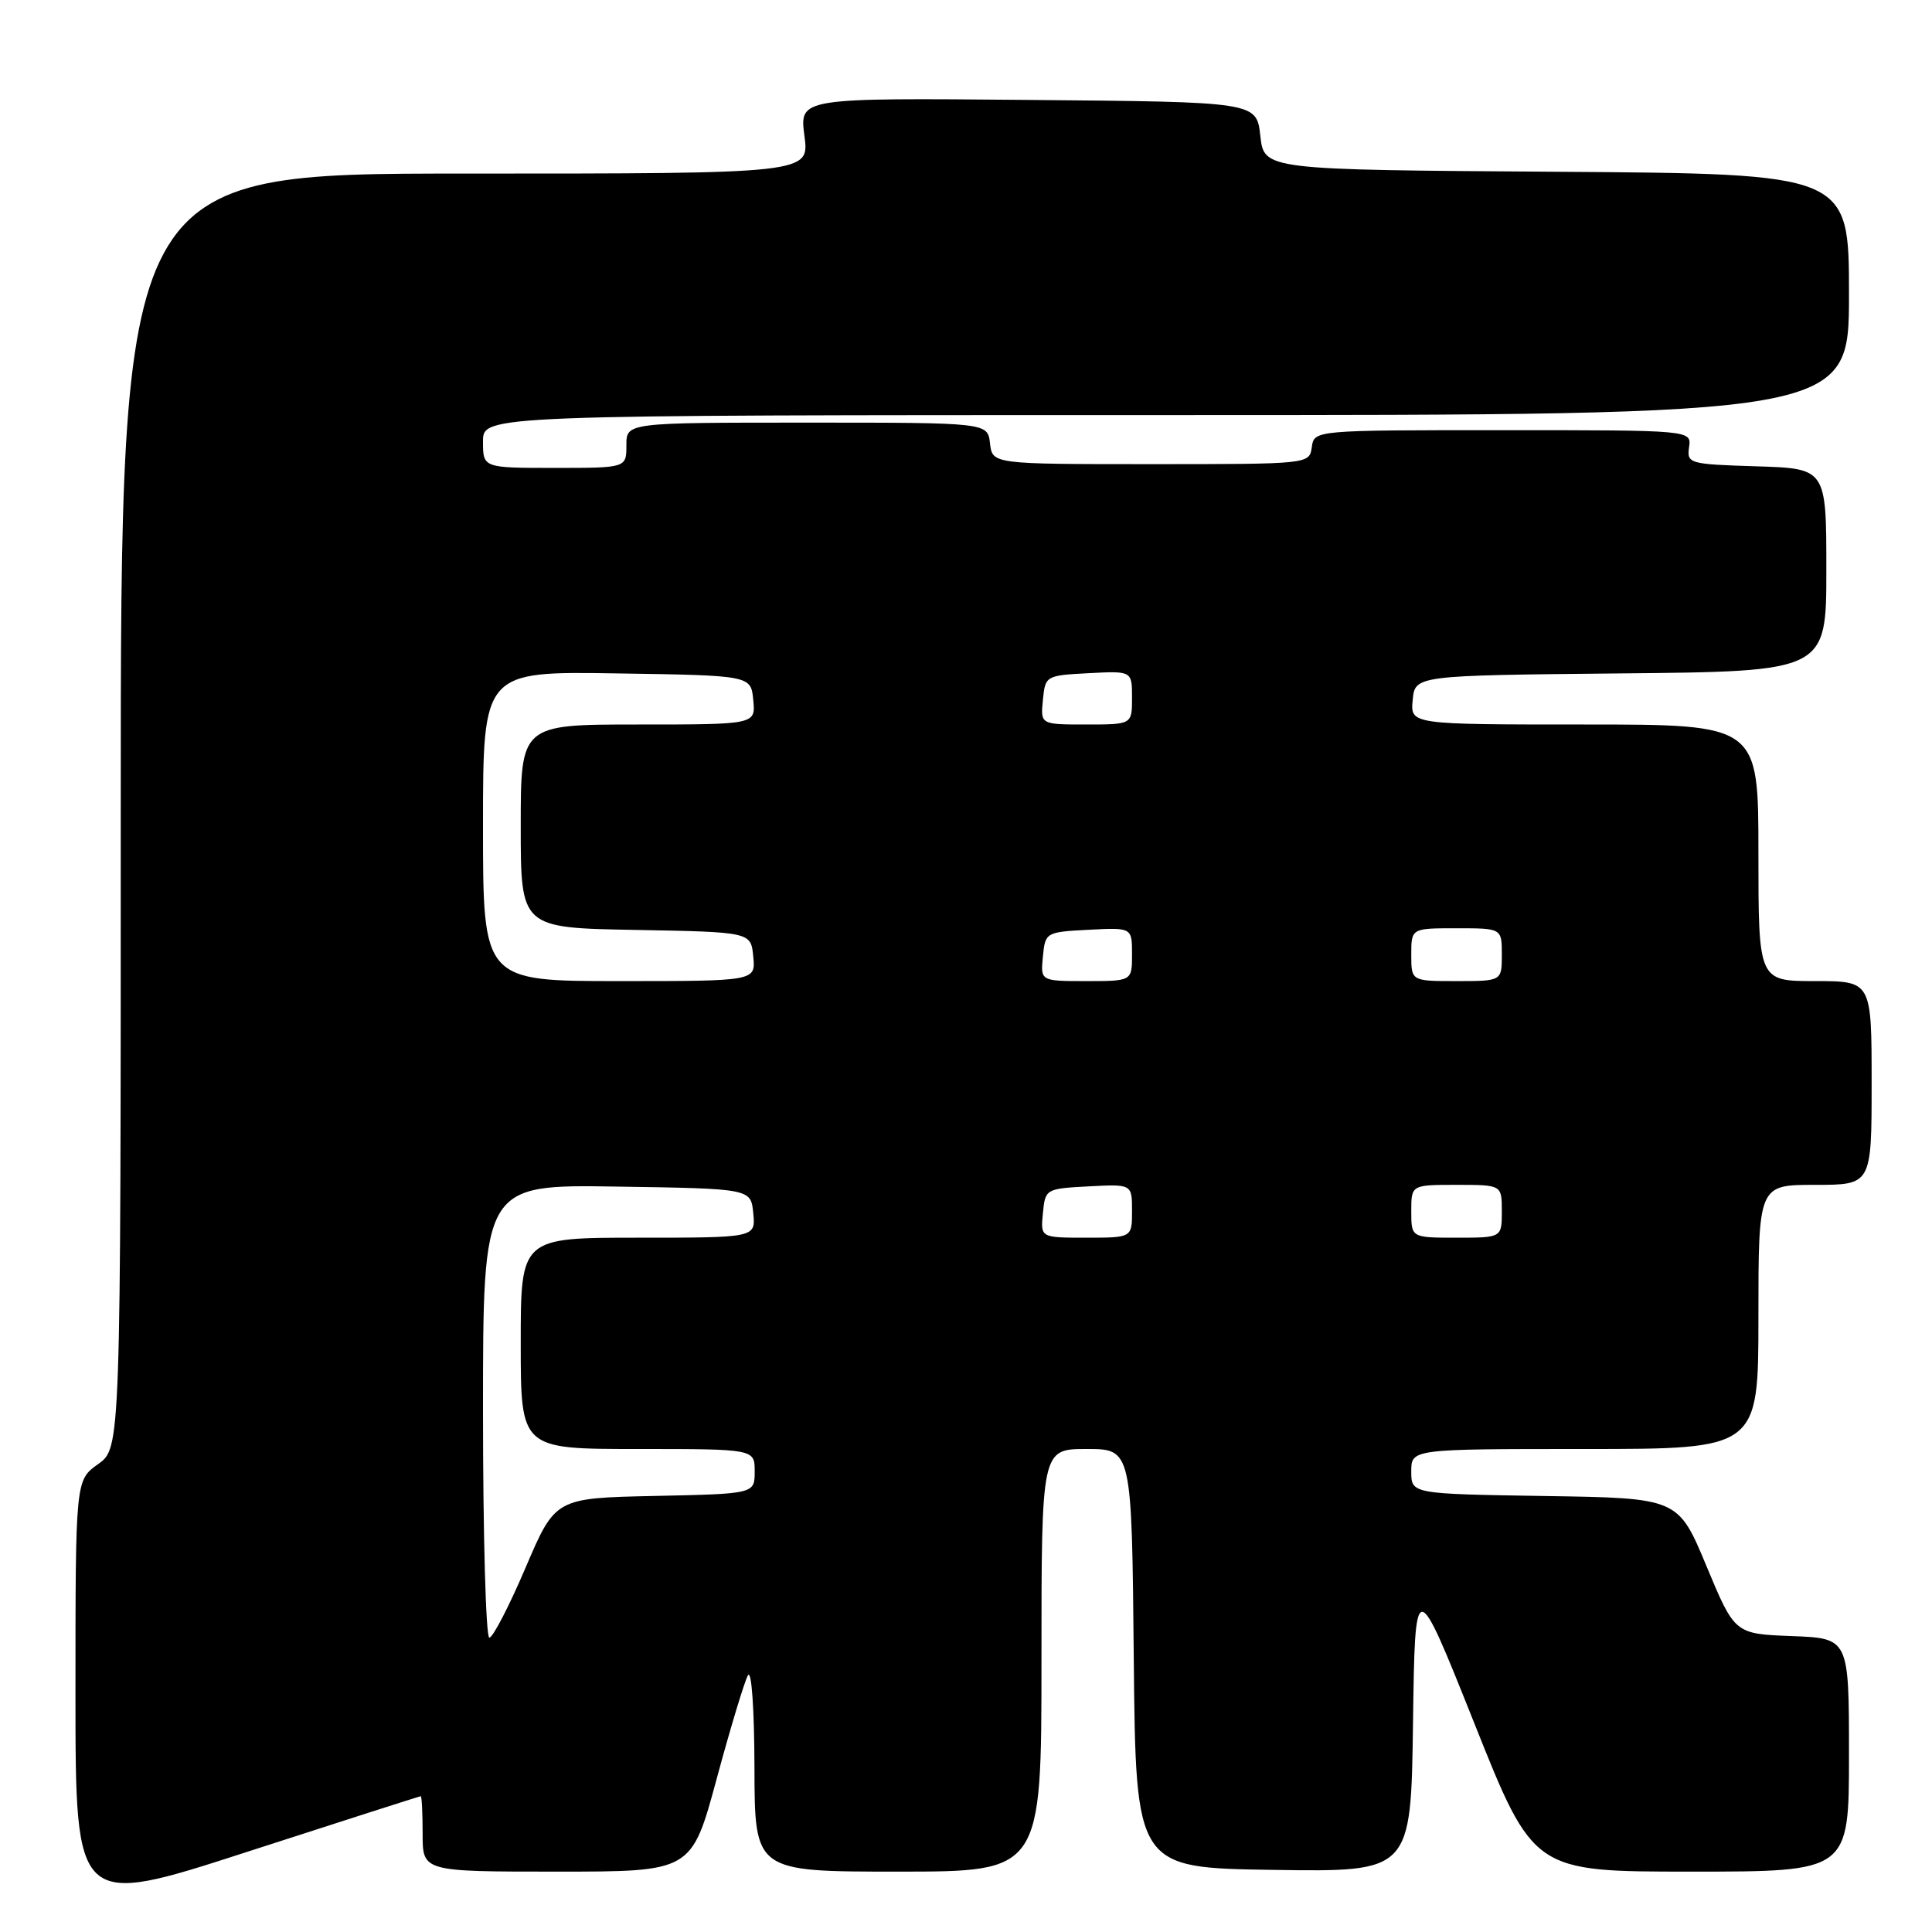<?xml version="1.0" encoding="UTF-8" standalone="no"?>
<!DOCTYPE svg PUBLIC "-//W3C//DTD SVG 1.1//EN" "http://www.w3.org/Graphics/SVG/1.1/DTD/svg11.dtd" >
<svg xmlns="http://www.w3.org/2000/svg" xmlns:xlink="http://www.w3.org/1999/xlink" version="1.1" viewBox="0 0 256 256">
 <g >
 <path fill="currentColor"
d=" M 55.75 238.01 C 55.89 238.00 56.00 240.25 56.00 243.00 C 56.00 248.00 56.00 248.00 73.82 248.00 C 91.63 248.00 91.63 248.00 94.95 235.75 C 96.77 229.01 98.64 222.82 99.10 222.00 C 99.58 221.14 99.95 226.34 99.97 234.25 C 100.00 248.00 100.00 248.00 119.00 248.00 C 138.00 248.00 138.00 248.00 138.00 220.00 C 138.00 192.00 138.00 192.00 143.98 192.00 C 149.97 192.00 149.97 192.00 150.23 219.75 C 150.50 247.50 150.50 247.50 168.73 247.77 C 186.96 248.04 186.96 248.04 187.23 228.35 C 187.50 208.66 187.50 208.66 195.35 228.33 C 203.19 248.00 203.19 248.00 224.10 248.00 C 245.00 248.00 245.00 248.00 245.00 232.54 C 245.00 217.08 245.00 217.08 237.43 216.79 C 229.86 216.50 229.86 216.50 226.11 207.50 C 222.36 198.50 222.36 198.50 204.68 198.23 C 187.00 197.95 187.00 197.95 187.00 194.98 C 187.00 192.00 187.00 192.00 210.00 192.00 C 233.00 192.00 233.00 192.00 233.00 174.50 C 233.00 157.00 233.00 157.00 240.50 157.00 C 248.00 157.00 248.00 157.00 248.00 143.50 C 248.00 130.00 248.00 130.00 240.50 130.00 C 233.00 130.00 233.00 130.00 233.00 113.00 C 233.00 96.00 233.00 96.00 209.94 96.00 C 186.87 96.00 186.87 96.00 187.19 92.75 C 187.50 89.50 187.50 89.50 214.75 89.23 C 242.00 88.97 242.00 88.97 242.00 75.52 C 242.00 62.08 242.00 62.08 232.75 61.79 C 223.80 61.51 223.51 61.43 223.81 59.25 C 224.13 57.00 224.13 57.00 199.13 57.00 C 174.14 57.00 174.14 57.00 173.82 59.25 C 173.50 61.50 173.50 61.50 152.50 61.50 C 131.50 61.50 131.50 61.50 131.18 58.75 C 130.87 56.00 130.87 56.00 106.93 56.00 C 83.00 56.00 83.00 56.00 83.00 59.00 C 83.00 62.00 83.00 62.00 73.50 62.00 C 64.00 62.00 64.00 62.00 64.00 58.50 C 64.00 55.00 64.00 55.00 154.50 55.00 C 245.00 55.00 245.00 55.00 245.00 39.01 C 245.00 23.02 245.00 23.02 206.25 22.76 C 167.50 22.50 167.50 22.50 167.00 18.00 C 166.50 13.50 166.50 13.50 136.21 13.24 C 105.93 12.97 105.93 12.97 106.59 17.99 C 107.26 23.00 107.26 23.00 61.63 23.00 C 16.00 23.00 16.00 23.00 16.00 107.43 C 16.00 191.86 16.00 191.86 13.00 194.00 C 10.00 196.14 10.00 196.14 10.00 224.44 C 10.00 252.75 10.00 252.75 32.75 245.38 C 45.26 241.33 55.61 238.01 55.75 238.01 Z  M 64.00 186.98 C 64.00 156.95 64.00 156.95 81.75 157.23 C 99.50 157.50 99.50 157.50 99.81 160.75 C 100.13 164.00 100.13 164.00 84.56 164.00 C 69.00 164.00 69.00 164.00 69.00 178.00 C 69.00 192.00 69.00 192.00 84.50 192.00 C 100.00 192.00 100.00 192.00 100.00 194.97 C 100.00 197.94 100.00 197.94 86.79 198.22 C 73.58 198.50 73.58 198.50 69.63 207.75 C 67.46 212.84 65.30 217.00 64.84 217.00 C 64.38 217.00 64.00 203.49 64.00 186.98 Z  M 138.19 160.75 C 138.50 157.54 138.57 157.50 144.25 157.20 C 150.00 156.90 150.00 156.90 150.00 160.45 C 150.00 164.00 150.00 164.00 143.94 164.00 C 137.87 164.00 137.87 164.00 138.19 160.75 Z  M 187.00 160.50 C 187.00 157.00 187.00 157.00 193.00 157.00 C 199.00 157.00 199.00 157.00 199.00 160.50 C 199.00 164.00 199.00 164.00 193.00 164.00 C 187.00 164.00 187.00 164.00 187.00 160.50 Z  M 64.00 109.48 C 64.00 88.95 64.00 88.95 81.75 89.23 C 99.50 89.50 99.50 89.50 99.81 92.75 C 100.13 96.00 100.13 96.00 84.56 96.00 C 69.00 96.00 69.00 96.00 69.00 109.47 C 69.00 122.95 69.00 122.95 84.25 123.22 C 99.50 123.50 99.50 123.50 99.81 126.75 C 100.13 130.00 100.13 130.00 82.06 130.00 C 64.00 130.00 64.00 130.00 64.00 109.48 Z  M 138.19 126.75 C 138.50 123.54 138.57 123.50 144.25 123.20 C 150.00 122.90 150.00 122.90 150.00 126.45 C 150.00 130.00 150.00 130.00 143.94 130.00 C 137.87 130.00 137.87 130.00 138.19 126.75 Z  M 187.00 126.50 C 187.00 123.00 187.00 123.00 193.00 123.00 C 199.00 123.00 199.00 123.00 199.00 126.50 C 199.00 130.00 199.00 130.00 193.00 130.00 C 187.00 130.00 187.00 130.00 187.00 126.50 Z  M 138.19 92.75 C 138.50 89.54 138.57 89.50 144.25 89.20 C 150.00 88.90 150.00 88.90 150.00 92.45 C 150.00 96.00 150.00 96.00 143.94 96.00 C 137.87 96.00 137.87 96.00 138.19 92.75 Z "/>
</g>
</svg>